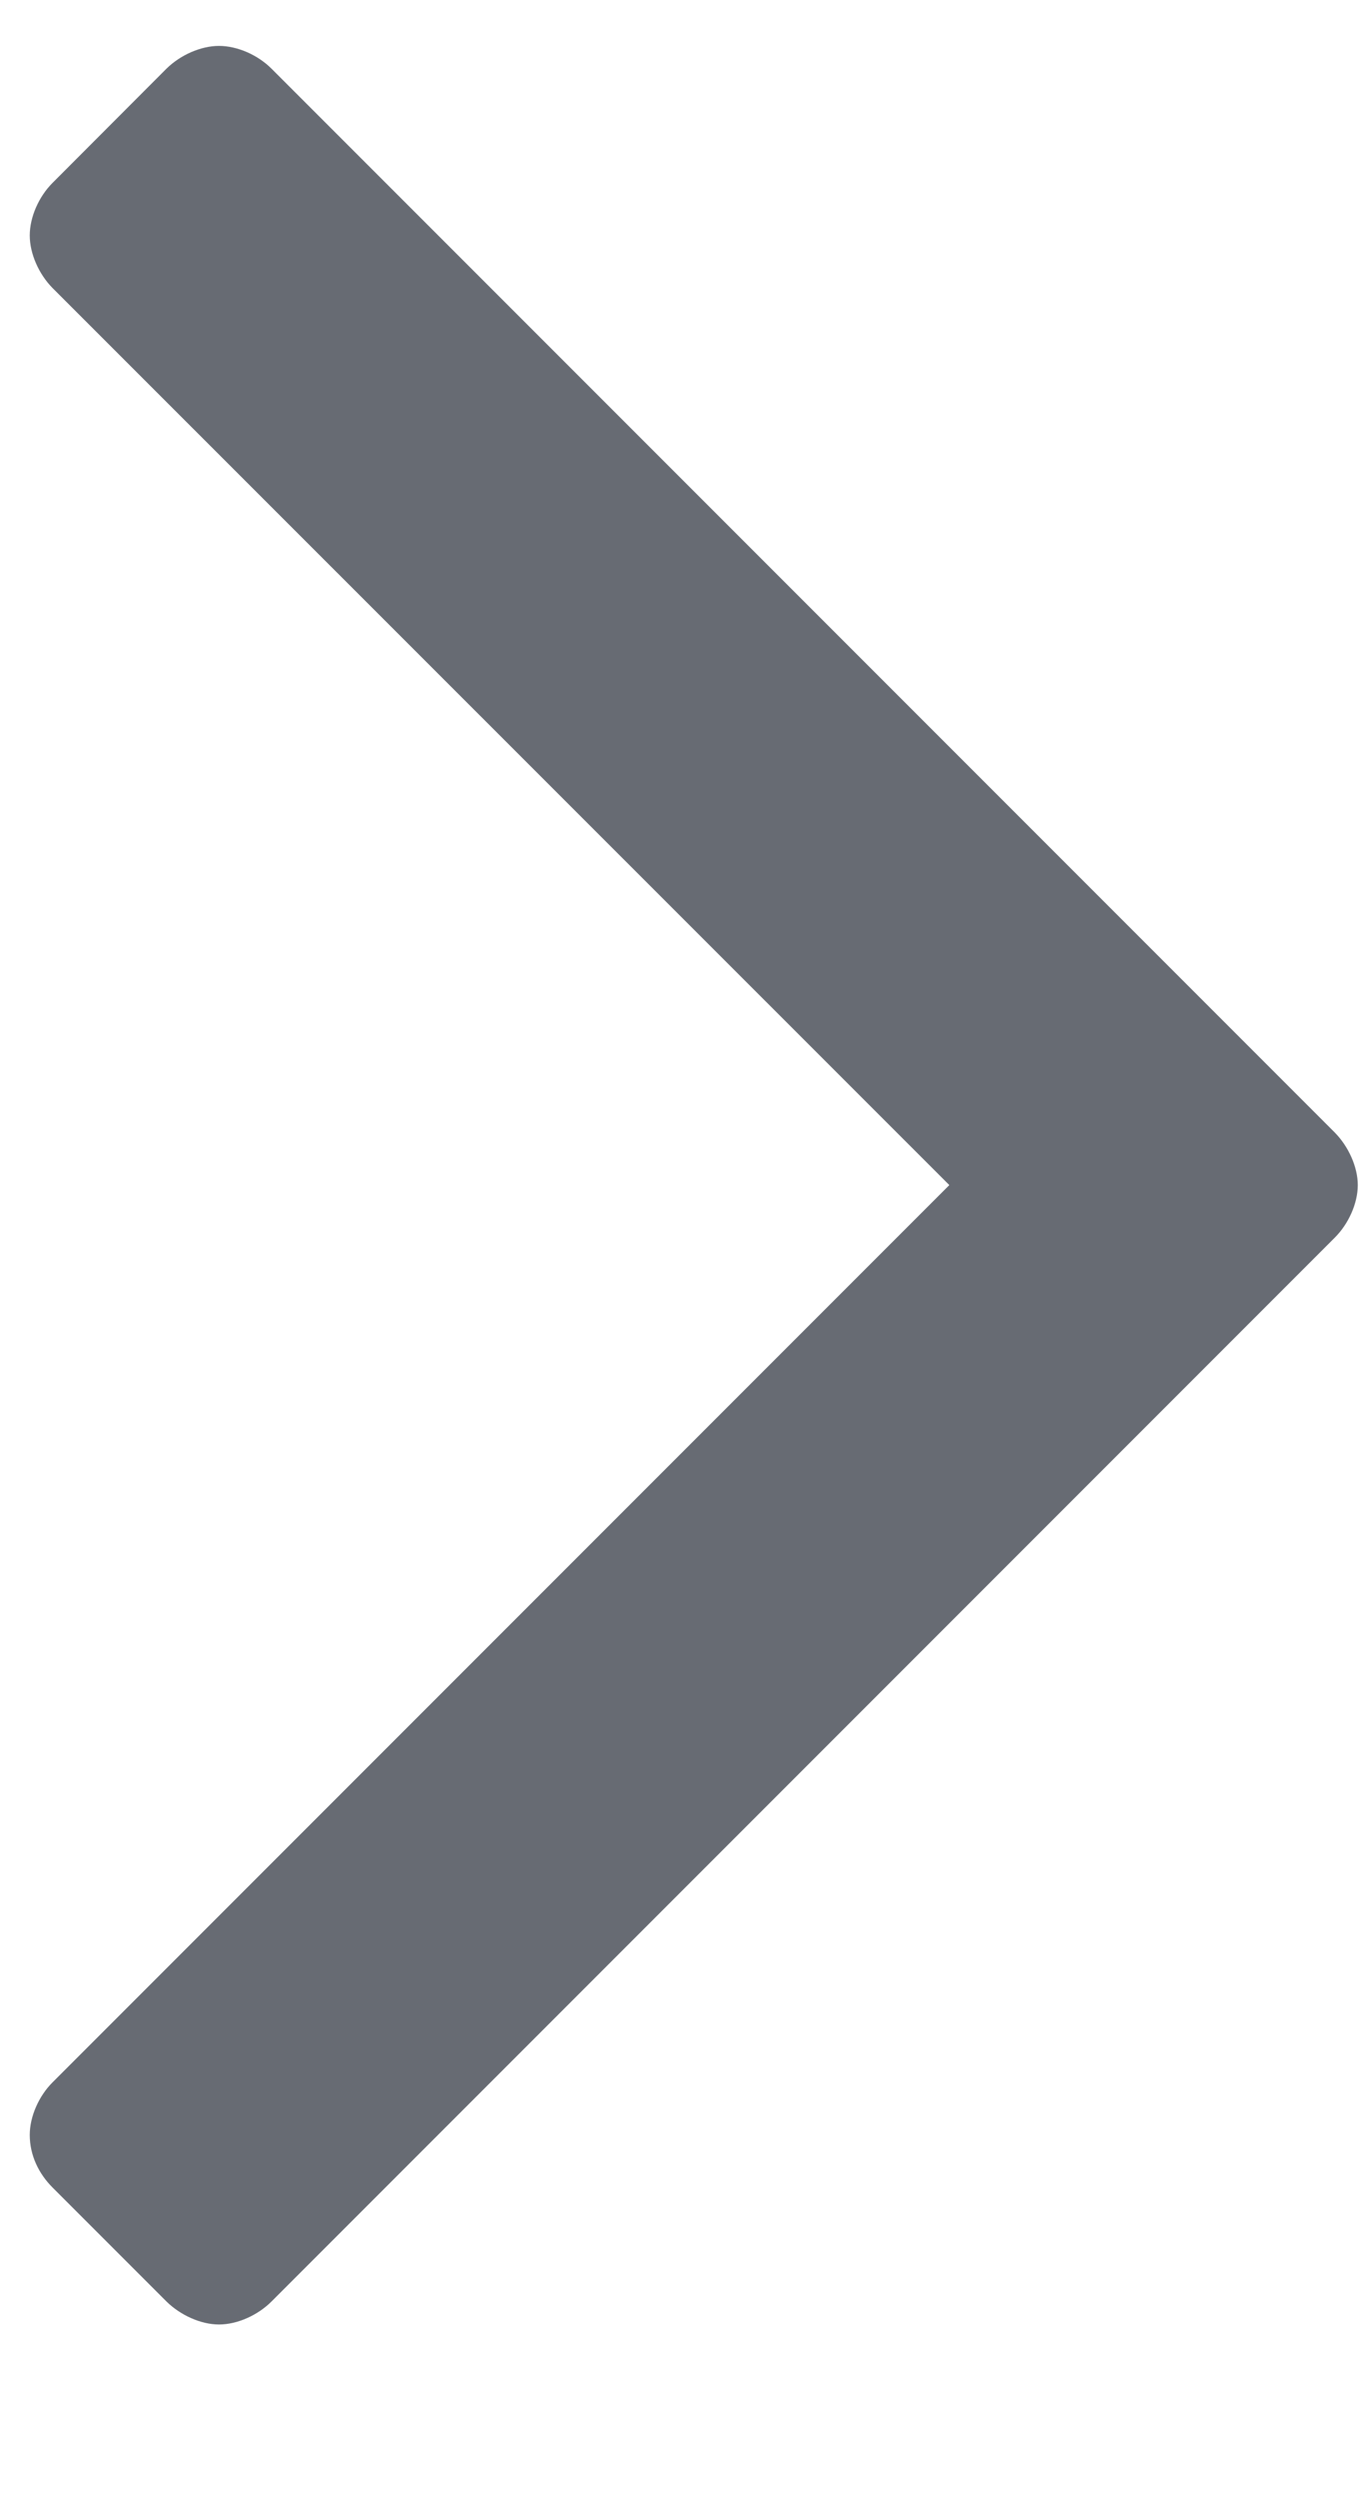 <svg width="6" height="11" viewBox="0 0 6 11" fill="none" xmlns="http://www.w3.org/2000/svg">
<path d="M0.964 0.202C0.884 0.202 0.794 0.242 0.733 0.302L0.231 0.805C0.171 0.865 0.131 0.955 0.131 1.036C0.131 1.116 0.171 1.206 0.231 1.267L4.179 5.214L0.231 9.162C0.171 9.222 0.131 9.312 0.131 9.393C0.131 9.483 0.171 9.564 0.231 9.624L0.733 10.126C0.794 10.186 0.884 10.227 0.964 10.227C1.045 10.227 1.135 10.186 1.195 10.126L5.876 5.445C5.936 5.385 5.977 5.295 5.977 5.214C5.977 5.134 5.936 5.044 5.876 4.983L1.195 0.302C1.135 0.242 1.045 0.202 0.964 0.202Z" fill="#676B73"/>
</svg>
